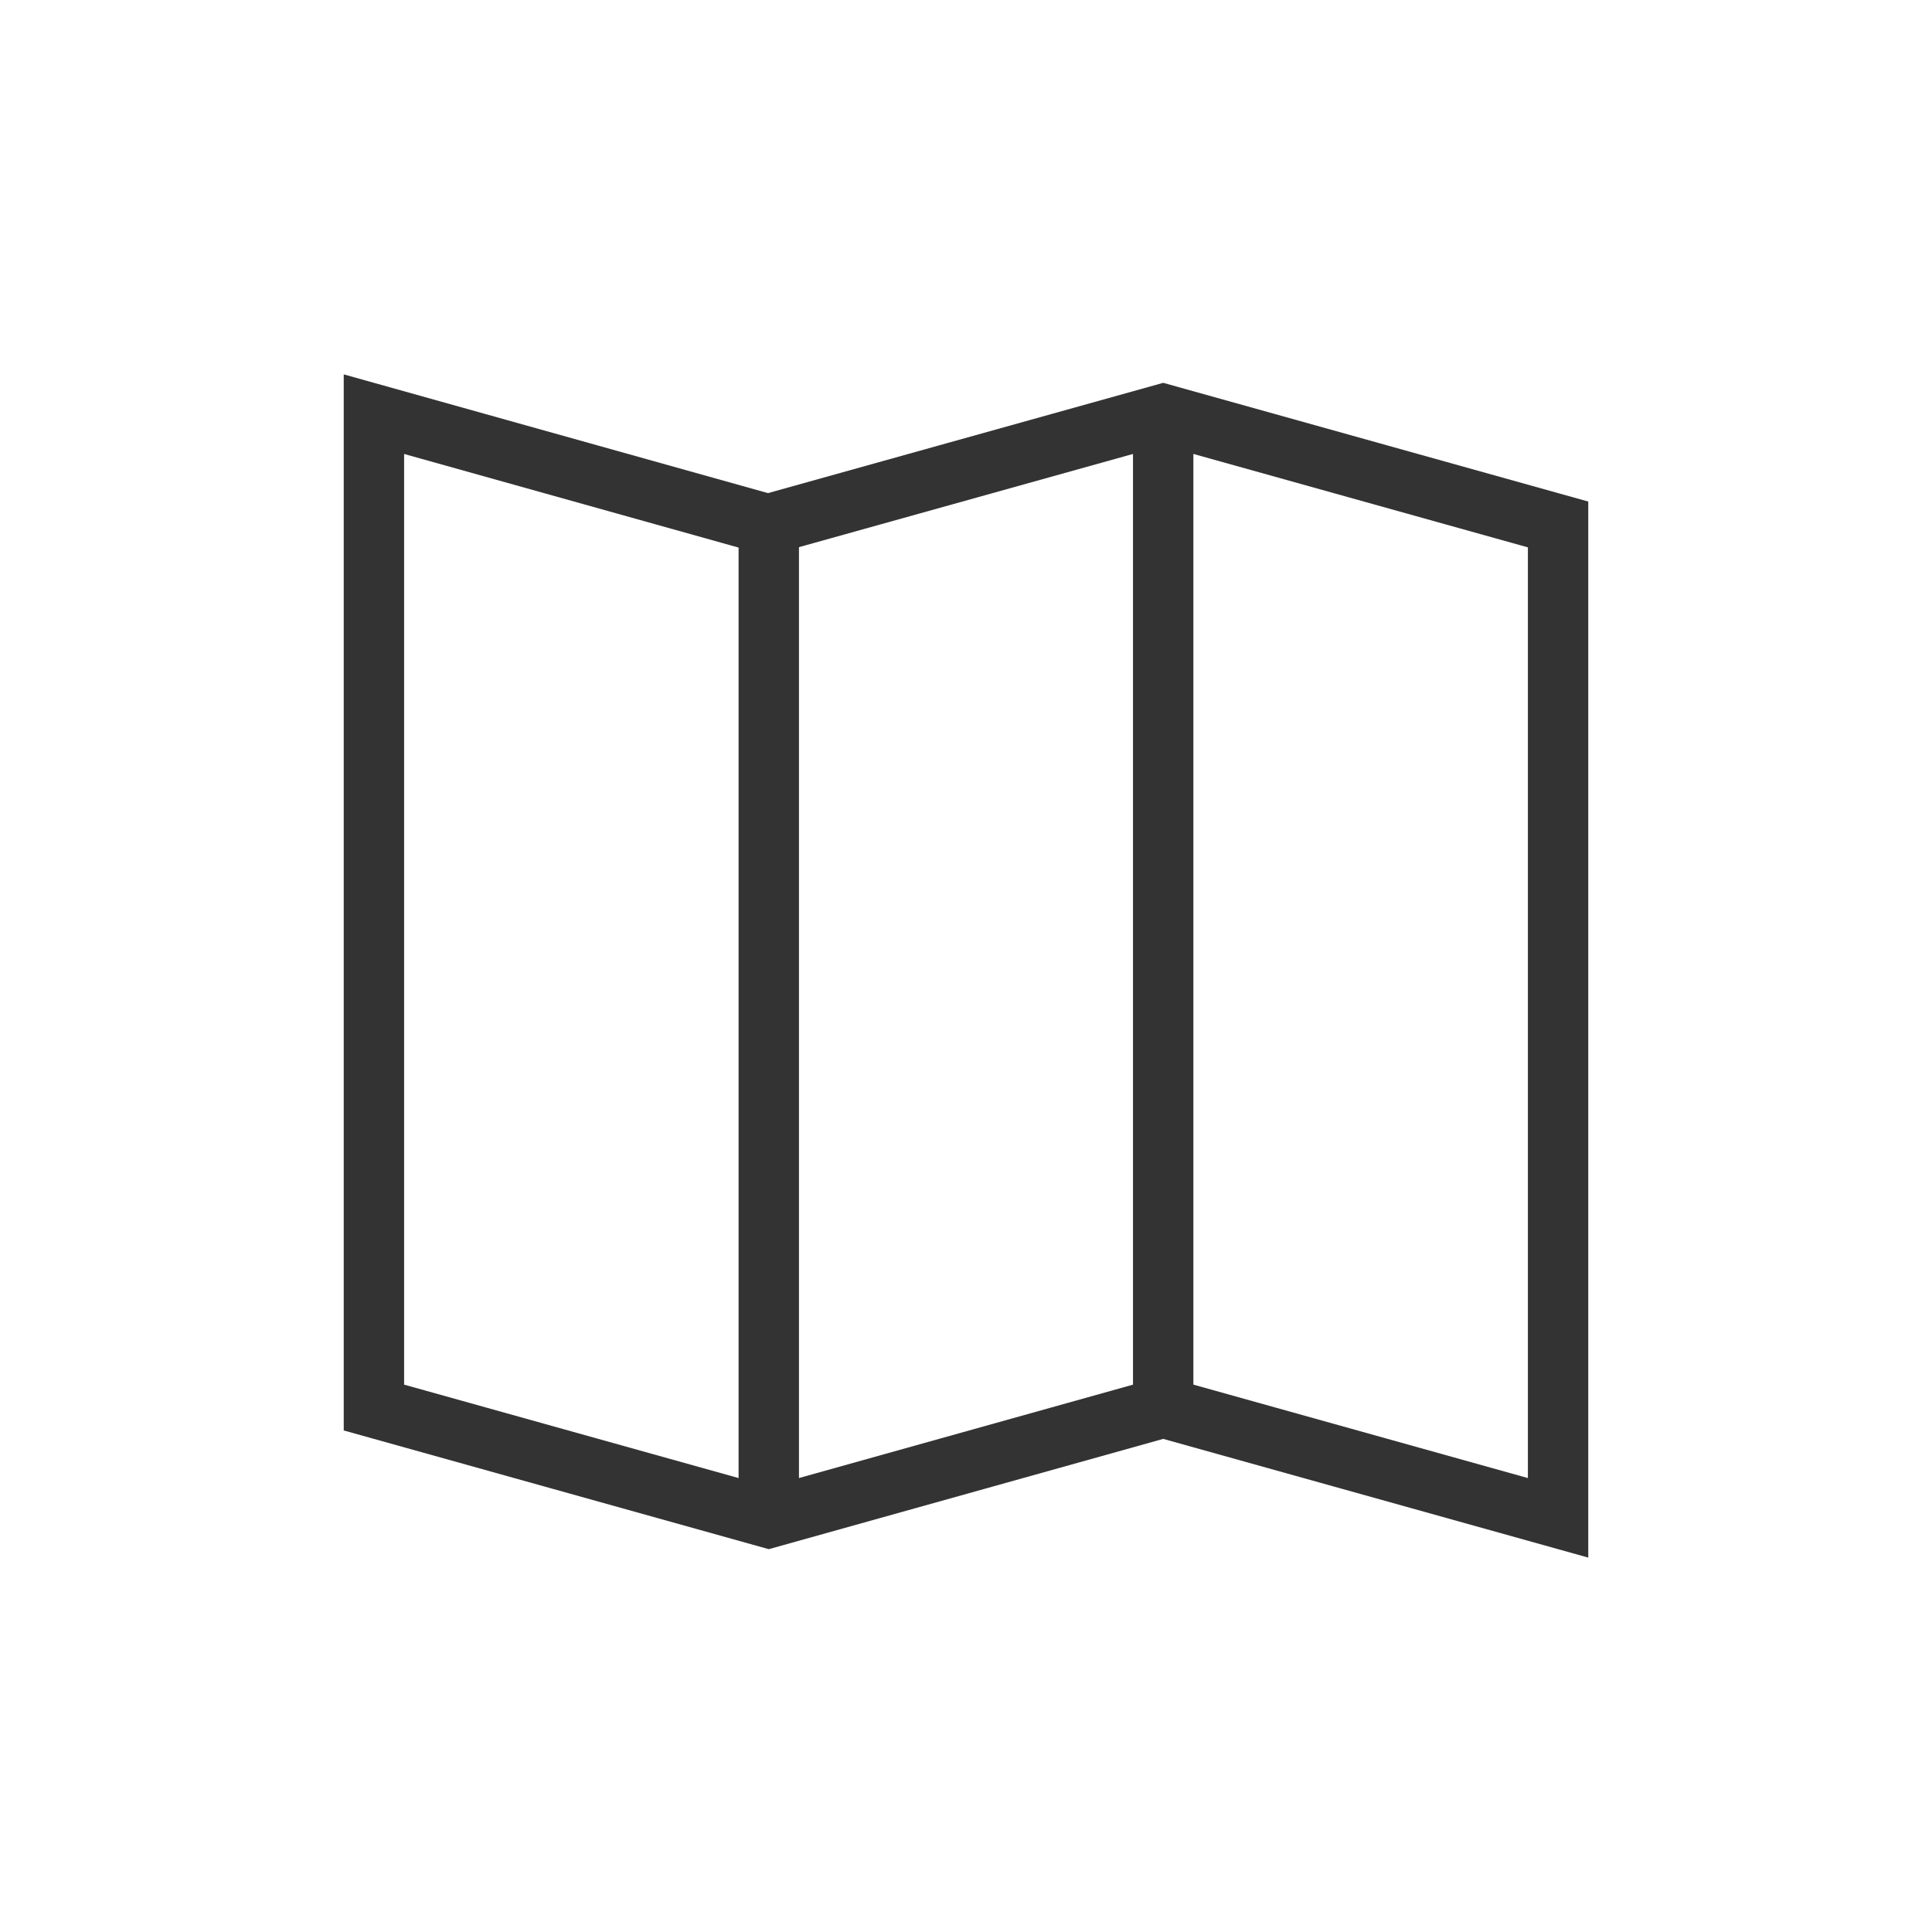 <svg width="48" height="48" viewBox="0 0 48 48" fill="none" xmlns="http://www.w3.org/2000/svg">
    <g clip-path="url(#clip0_234_8142)">
        <path d="M19.1 13.03V37.71" stroke="#333333" stroke-width="1.5" stroke-miterlimit="10"/>
        <path d="M28.899 34.97V10.29" stroke="#333333" stroke-width="1.5" stroke-miterlimit="10"/>
        <path d="M19.1 37.71L28.9 34.97L38.71 37.71V13.03L28.9 10.29L19.08 13.03L9.29 10.29V34.97L19.1 37.71Z" stroke="#333333" stroke-width="1.5" stroke-miterlimit="10"/>
    </g>
    <defs>
        <clipPath id="clip0_234_8142">
            <rect width="48" height="48" fill="white"/>
        </clipPath>
    </defs>
</svg>
